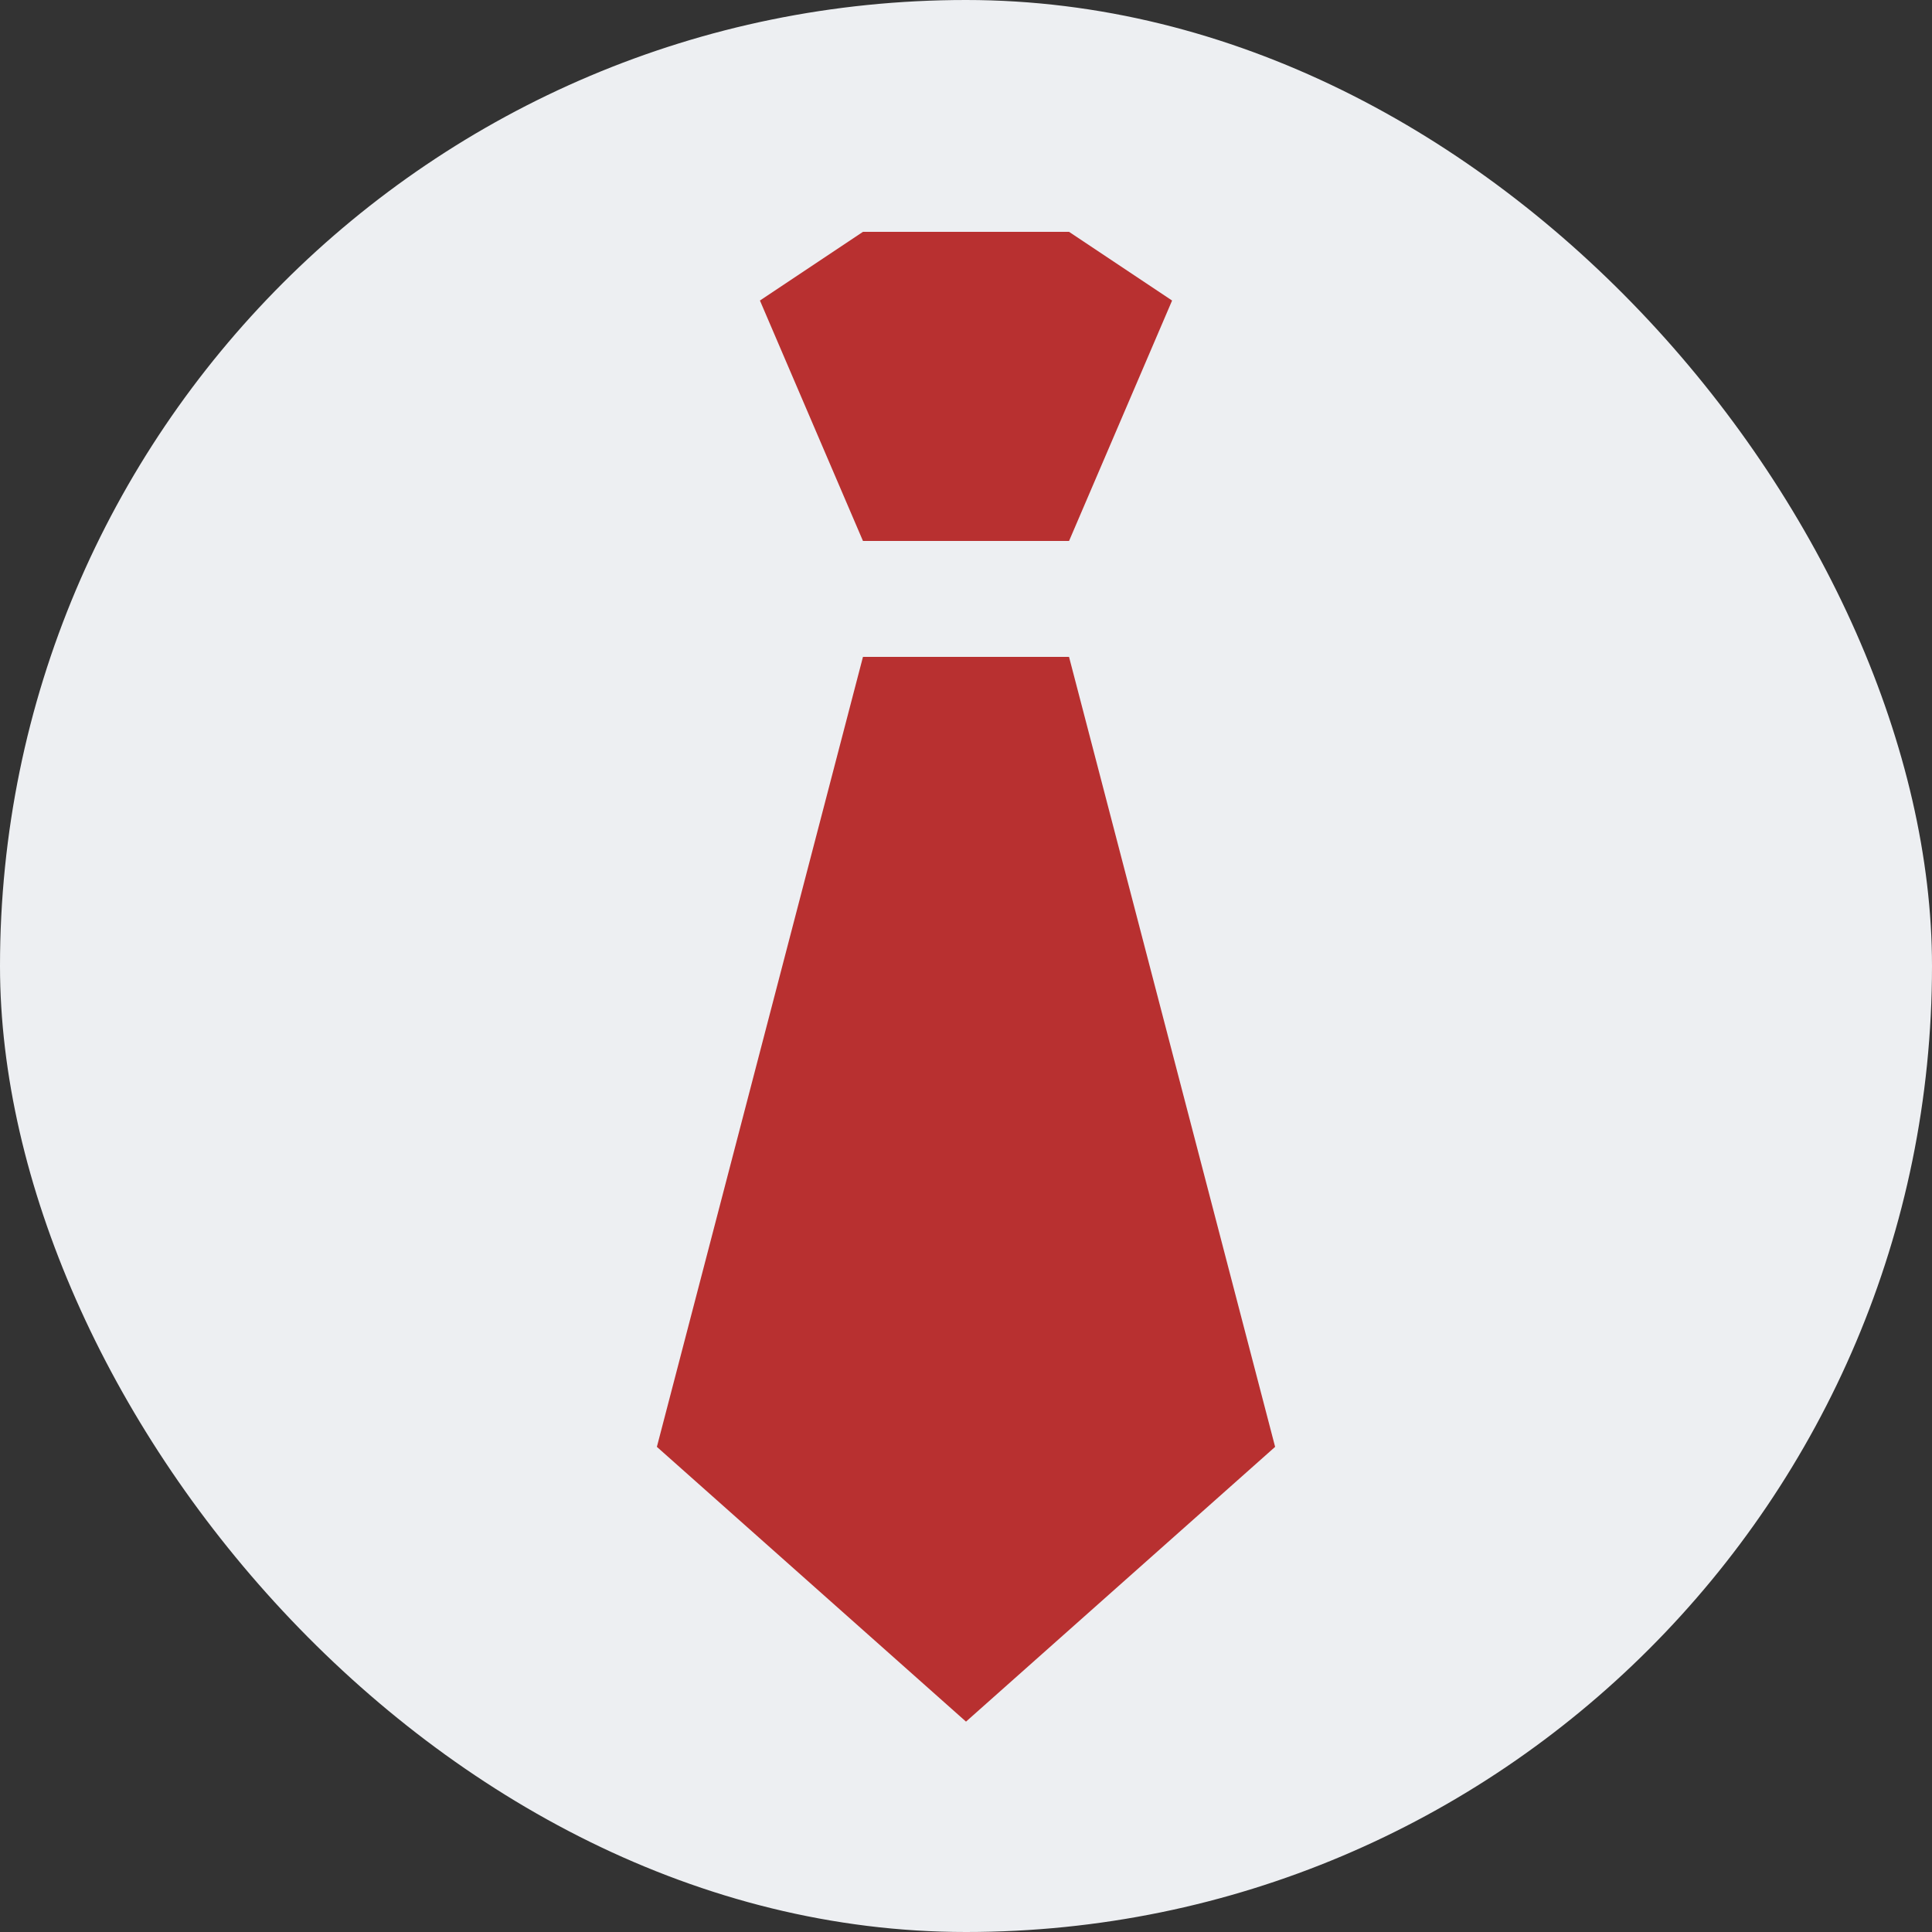 <svg width="100" height="100" viewBox="0 0 100 100" fill="none" xmlns="http://www.w3.org/2000/svg">
<rect x="0" y="0" width="100" height="100" fill="#333333" stroke="none"/>
<rect width="100" height="100" rx="50" fill="#EDEFF2"/>
<path d="M44.667 12H55.334L60.667 15.556L55.334 28H44.667L39.334 15.556L44.667 12Z" fill="#B83030"/>
<path d="M34 74.889L44.667 34H55.333L66 74.889L50 89.111L34 74.889Z" fill="#B83030"/>
</svg>
